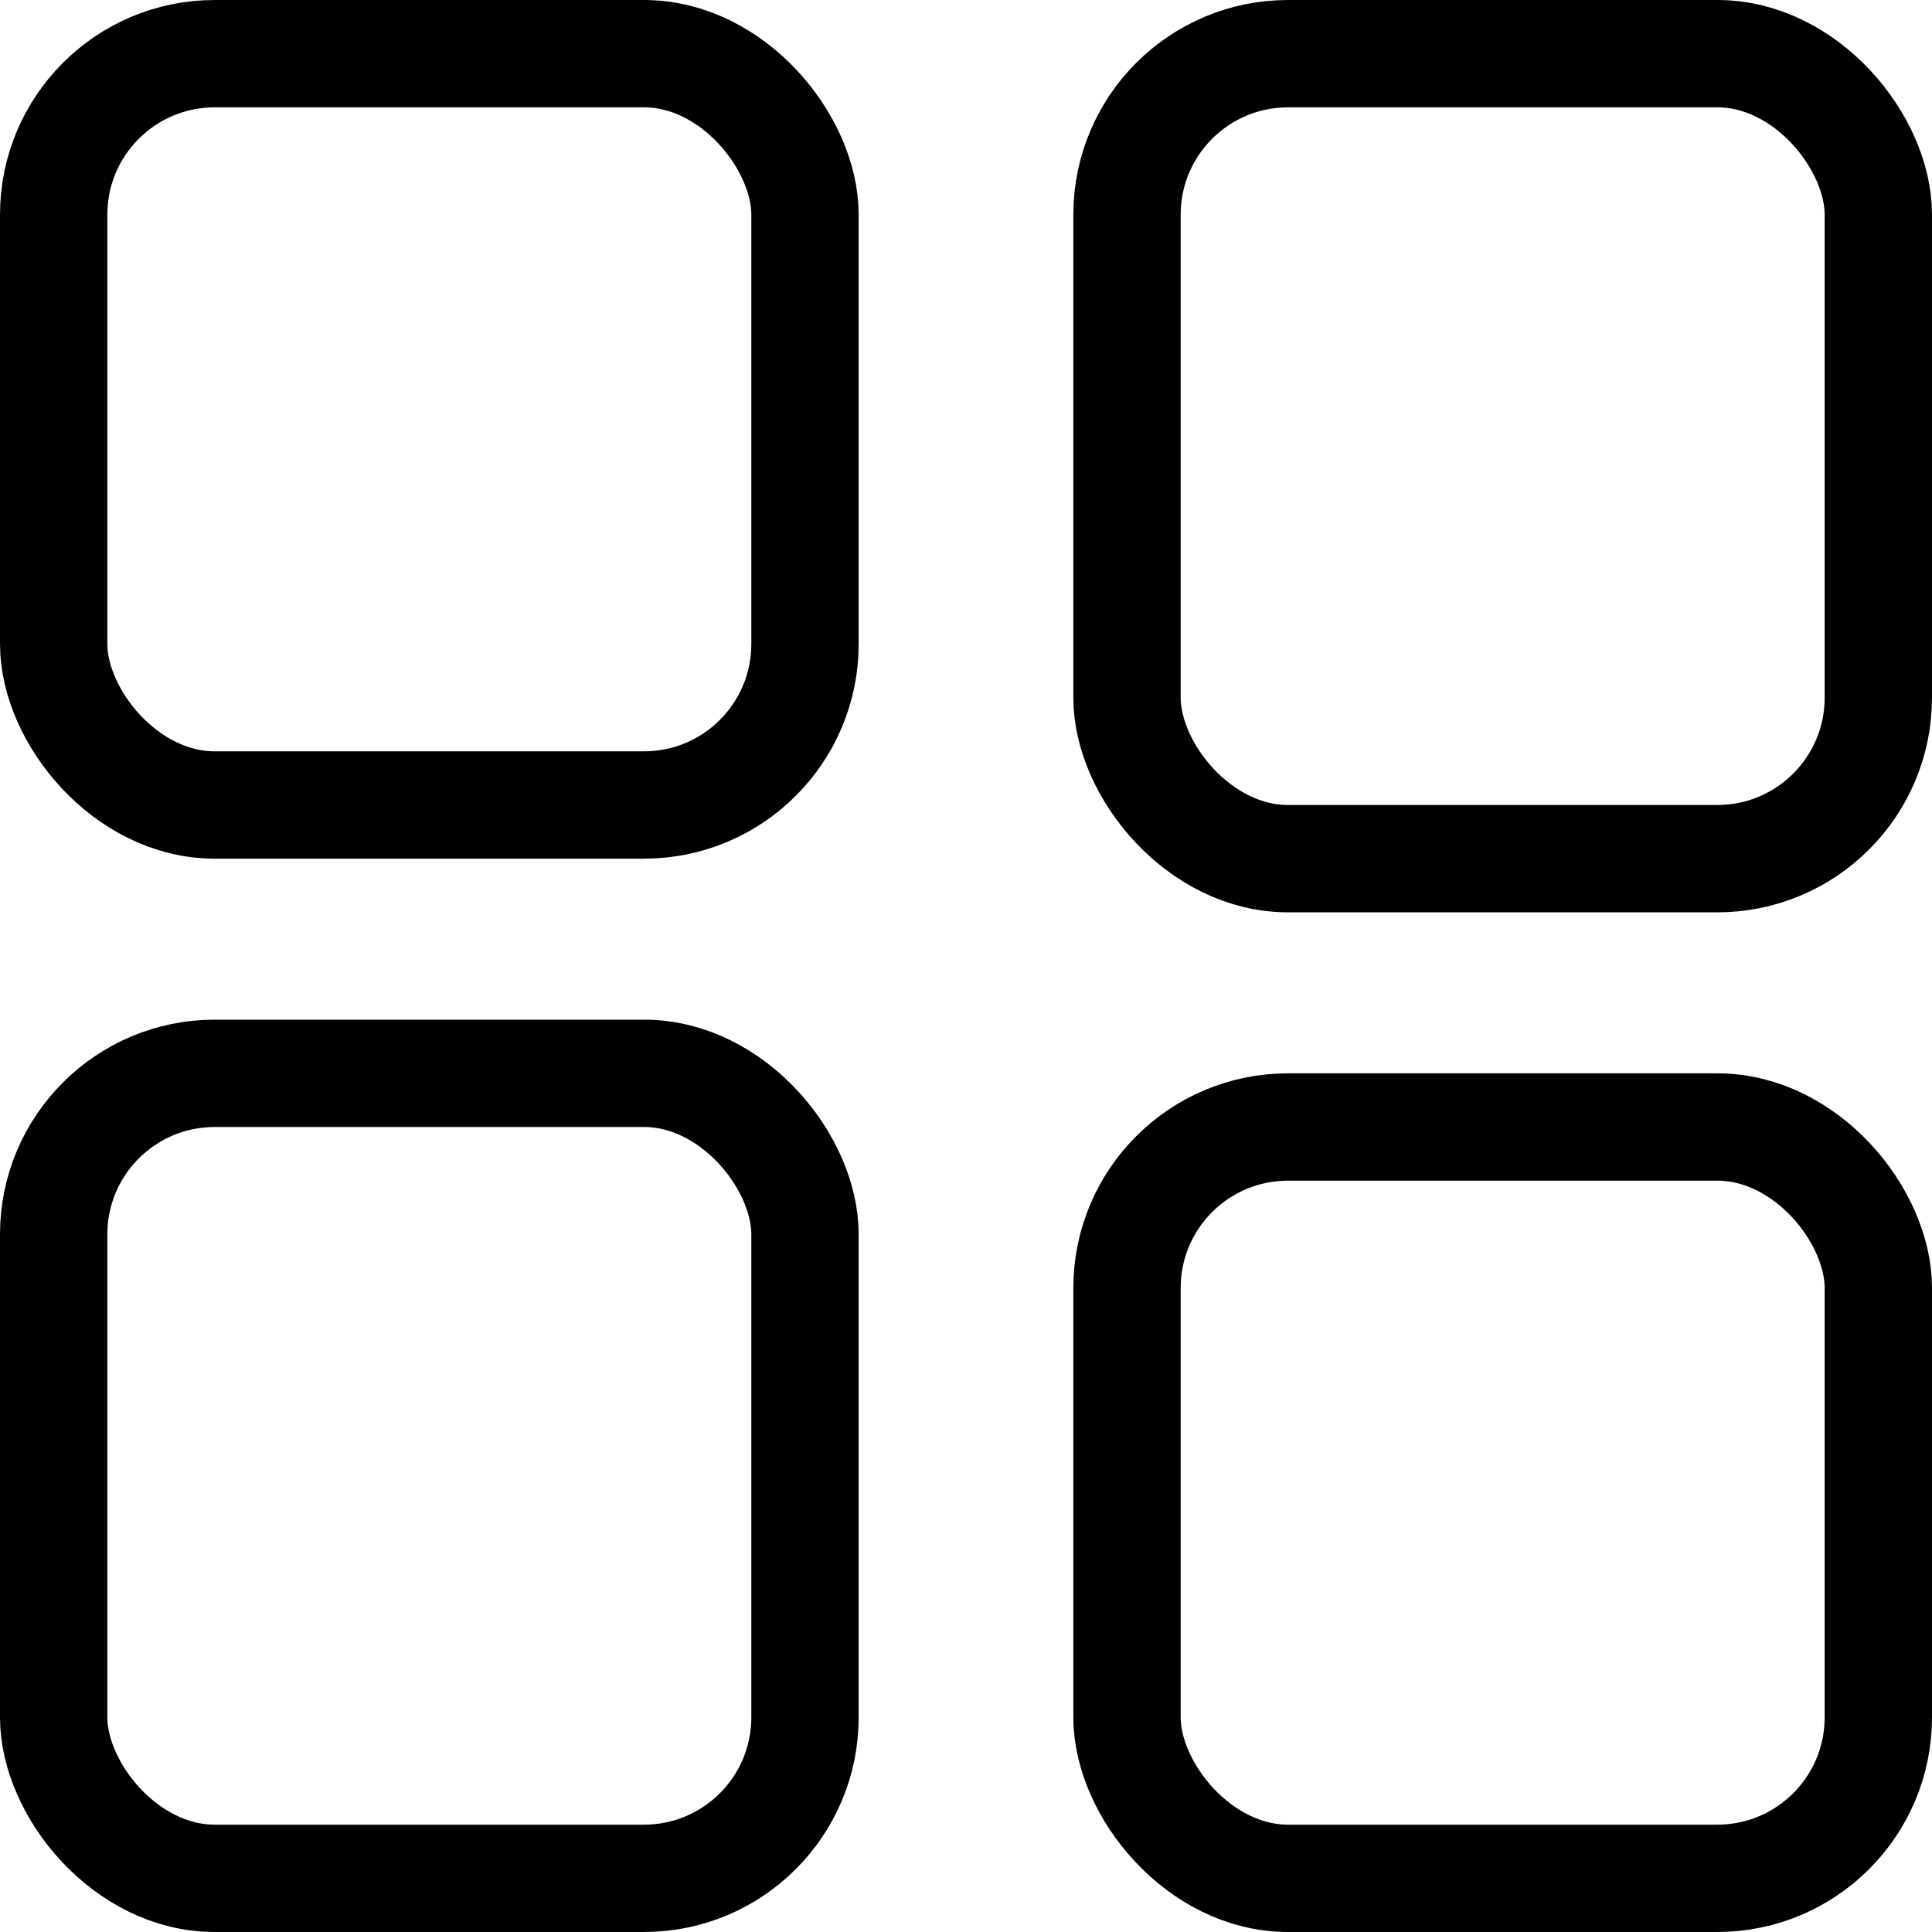 <svg width="36" height="36" viewBox="0 0 36 36" fill="none" xmlns="http://www.w3.org/2000/svg">
<rect x="21" y="21" width="14" height="14" rx="3" stroke="black" stroke-width="2"/>
<rect x="21" y="1" width="14" height="15" rx="3" stroke="black" stroke-width="2"/>
<rect x="1" y="1" width="14" height="14" rx="3" stroke="black" stroke-width="2"/>
<rect x="1" y="20" width="14" height="15" rx="3" stroke="black" stroke-width="2"/>
</svg>
